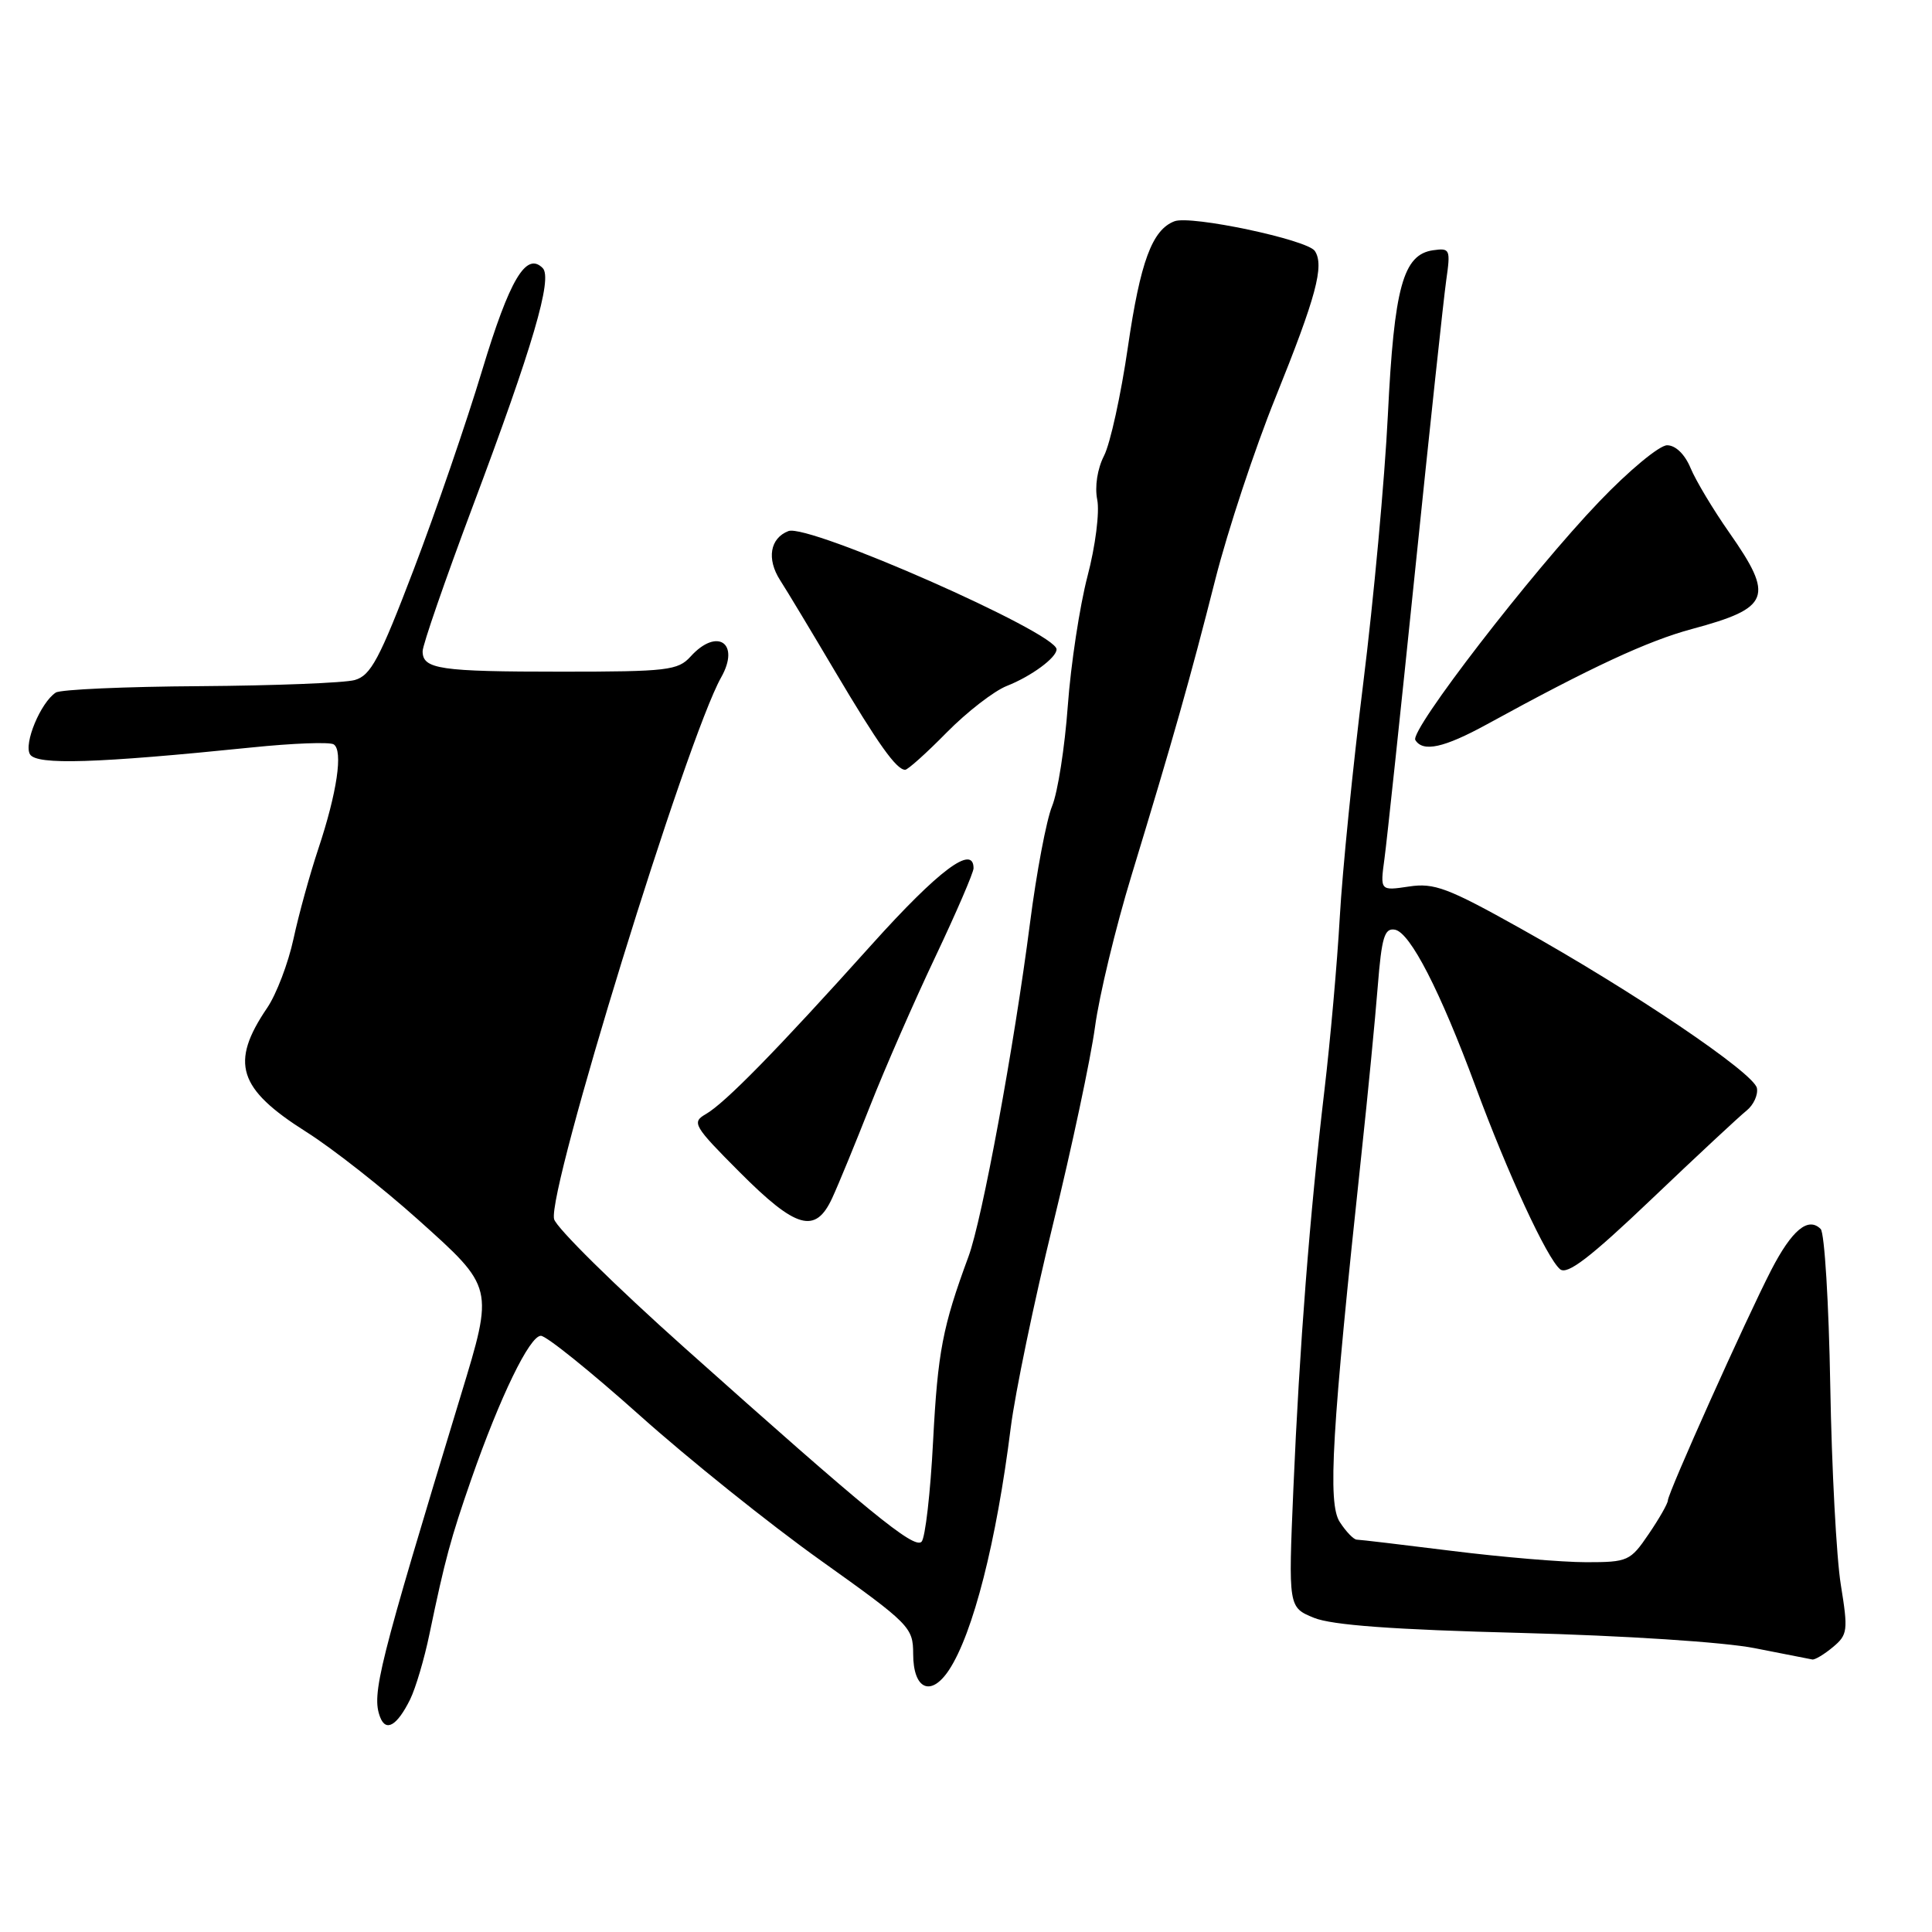 <?xml version="1.0" encoding="UTF-8" standalone="no"?>
<!DOCTYPE svg PUBLIC "-//W3C//DTD SVG 1.1//EN" "http://www.w3.org/Graphics/SVG/1.1/DTD/svg11.dtd" >
<svg xmlns="http://www.w3.org/2000/svg" xmlns:xlink="http://www.w3.org/1999/xlink" version="1.1" viewBox="0 0 256 256">
 <g >
 <path fill="currentColor"
d=" M 54.34 225.19 C 55.07 223.71 56.23 219.80 56.91 216.50 C 58.97 206.61 59.72 203.85 62.45 196.00 C 66.26 185.08 70.18 177.00 71.67 177.00 C 72.39 177.00 78.26 181.73 84.74 187.52 C 91.21 193.31 102.01 201.97 108.75 206.77 C 120.57 215.20 120.99 215.63 121.00 219.14 C 121.00 223.86 123.35 224.91 125.75 221.28 C 128.94 216.43 132.04 204.27 133.93 189.16 C 134.51 184.57 137.02 172.47 139.52 162.26 C 142.02 152.05 144.52 140.28 145.09 136.10 C 145.65 131.92 147.83 122.88 149.93 116.00 C 155.46 97.84 157.70 89.94 161.04 76.76 C 162.68 70.30 166.26 59.48 169.00 52.70 C 174.39 39.34 175.51 35.18 174.22 33.25 C 173.22 31.76 157.77 28.49 155.62 29.32 C 152.66 30.45 151.10 34.68 149.45 46.00 C 148.53 52.33 147.11 58.80 146.29 60.39 C 145.41 62.11 145.04 64.47 145.39 66.22 C 145.72 67.85 145.15 72.37 144.10 76.35 C 143.07 80.30 141.89 88.02 141.49 93.51 C 141.09 99.01 140.16 104.99 139.41 106.81 C 138.66 108.63 137.34 115.61 136.48 122.31 C 134.37 138.69 130.15 161.58 128.33 166.50 C 124.89 175.81 124.26 179.13 123.64 190.95 C 123.29 197.80 122.60 203.80 122.11 204.29 C 121.11 205.29 115.07 200.35 90.72 178.60 C 81.49 170.36 73.71 162.68 73.42 161.54 C 72.49 157.83 91.00 97.82 95.56 89.75 C 98.12 85.21 95.02 83.11 91.50 87.00 C 89.84 88.83 88.42 89.00 74.43 89.00 C 58.24 89.00 56.00 88.67 56.00 86.29 C 56.00 85.47 58.98 76.86 62.62 67.15 C 70.61 45.88 73.25 36.88 71.91 35.52 C 69.72 33.31 67.52 37.04 63.89 49.06 C 61.83 55.90 57.75 67.78 54.82 75.46 C 50.28 87.36 49.13 89.51 47.00 90.11 C 45.62 90.49 36.40 90.85 26.50 90.92 C 16.60 90.98 8.00 91.36 7.39 91.77 C 5.38 93.09 3.11 98.56 3.98 99.96 C 4.86 101.39 12.70 101.15 33.37 99.04 C 38.80 98.48 43.68 98.30 44.21 98.63 C 45.49 99.42 44.66 105.03 42.17 112.50 C 41.07 115.80 39.59 121.15 38.89 124.40 C 38.19 127.64 36.62 131.76 35.40 133.55 C 30.45 140.84 31.53 144.26 40.58 149.98 C 44.02 152.15 50.69 157.39 55.41 161.62 C 65.48 170.65 65.44 170.50 61.07 184.86 C 50.10 220.93 49.21 224.49 50.37 227.53 C 51.14 229.54 52.62 228.66 54.34 225.19 Z  M 242.87 218.25 C 244.83 216.62 244.90 216.06 243.92 210.00 C 243.34 206.43 242.71 194.56 242.52 183.64 C 242.33 172.71 241.76 163.36 241.25 162.85 C 239.59 161.19 237.44 162.98 234.70 168.28 C 231.36 174.77 221.00 197.85 221.00 198.82 C 221.00 199.21 219.86 201.22 218.46 203.27 C 216.03 206.85 215.70 207.00 210.18 207.00 C 207.01 207.00 199.04 206.33 192.46 205.51 C 185.88 204.69 180.17 204.01 179.77 204.01 C 179.37 204.00 178.36 202.96 177.53 201.68 C 175.90 199.20 176.46 189.73 180.39 153.00 C 181.25 145.03 182.22 134.99 182.56 130.69 C 183.08 124.16 183.45 122.94 184.84 123.19 C 186.86 123.57 190.82 131.28 195.53 144.00 C 199.77 155.48 204.98 166.74 206.72 168.18 C 207.67 168.97 210.69 166.66 218.86 158.87 C 224.85 153.16 230.50 147.90 231.43 147.16 C 232.35 146.42 232.97 145.08 232.80 144.18 C 232.41 142.18 216.37 131.34 201.50 123.04 C 191.85 117.64 190.03 116.96 186.69 117.47 C 182.87 118.04 182.87 118.04 183.45 113.77 C 183.77 111.42 185.60 94.20 187.52 75.50 C 189.44 56.80 191.29 39.55 191.63 37.16 C 192.22 33.03 192.14 32.84 189.89 33.16 C 185.92 33.73 184.73 38.05 183.90 54.99 C 183.48 63.52 182.01 79.50 180.64 90.50 C 179.27 101.50 177.87 115.45 177.53 121.50 C 177.19 127.55 176.27 137.90 175.49 144.50 C 173.55 160.92 172.18 178.53 171.38 197.24 C 170.71 212.98 170.71 212.98 174.11 214.37 C 176.49 215.34 184.61 215.94 201.50 216.37 C 215.28 216.73 228.48 217.59 232.50 218.39 C 236.35 219.15 239.79 219.83 240.14 219.89 C 240.49 219.95 241.72 219.21 242.87 218.25 Z  M 110.27 158.75 C 111.10 156.96 113.36 151.45 115.31 146.50 C 117.26 141.55 121.14 132.68 123.93 126.80 C 126.72 120.91 129.00 115.62 129.00 115.05 C 129.00 111.83 124.37 115.30 115.50 125.17 C 102.94 139.15 96.06 146.18 93.50 147.64 C 91.63 148.72 91.91 149.20 98.00 155.31 C 105.51 162.84 108.05 163.56 110.27 158.75 Z  M 125.44 97.06 C 128.12 94.34 131.71 91.56 133.41 90.89 C 136.65 89.61 140.00 87.15 140.00 86.04 C 140.00 83.84 107.13 69.35 104.47 70.37 C 102.03 71.31 101.56 74.06 103.37 76.88 C 104.30 78.32 107.58 83.78 110.67 89.00 C 116.35 98.58 118.78 102.00 119.94 102.00 C 120.29 102.00 122.77 99.78 125.44 97.06 Z  M 197.00 95.99 C 210.84 88.40 218.34 84.92 224.18 83.35 C 234.58 80.55 235.13 79.13 229.13 70.56 C 227.00 67.52 224.70 63.68 224.01 62.02 C 223.25 60.19 222.02 59.00 220.90 59.00 C 219.88 59.00 215.83 62.36 211.90 66.47 C 202.91 75.86 186.76 96.80 187.54 98.06 C 188.55 99.70 191.33 99.09 197.00 95.99 Z "/>
</g>
</svg>